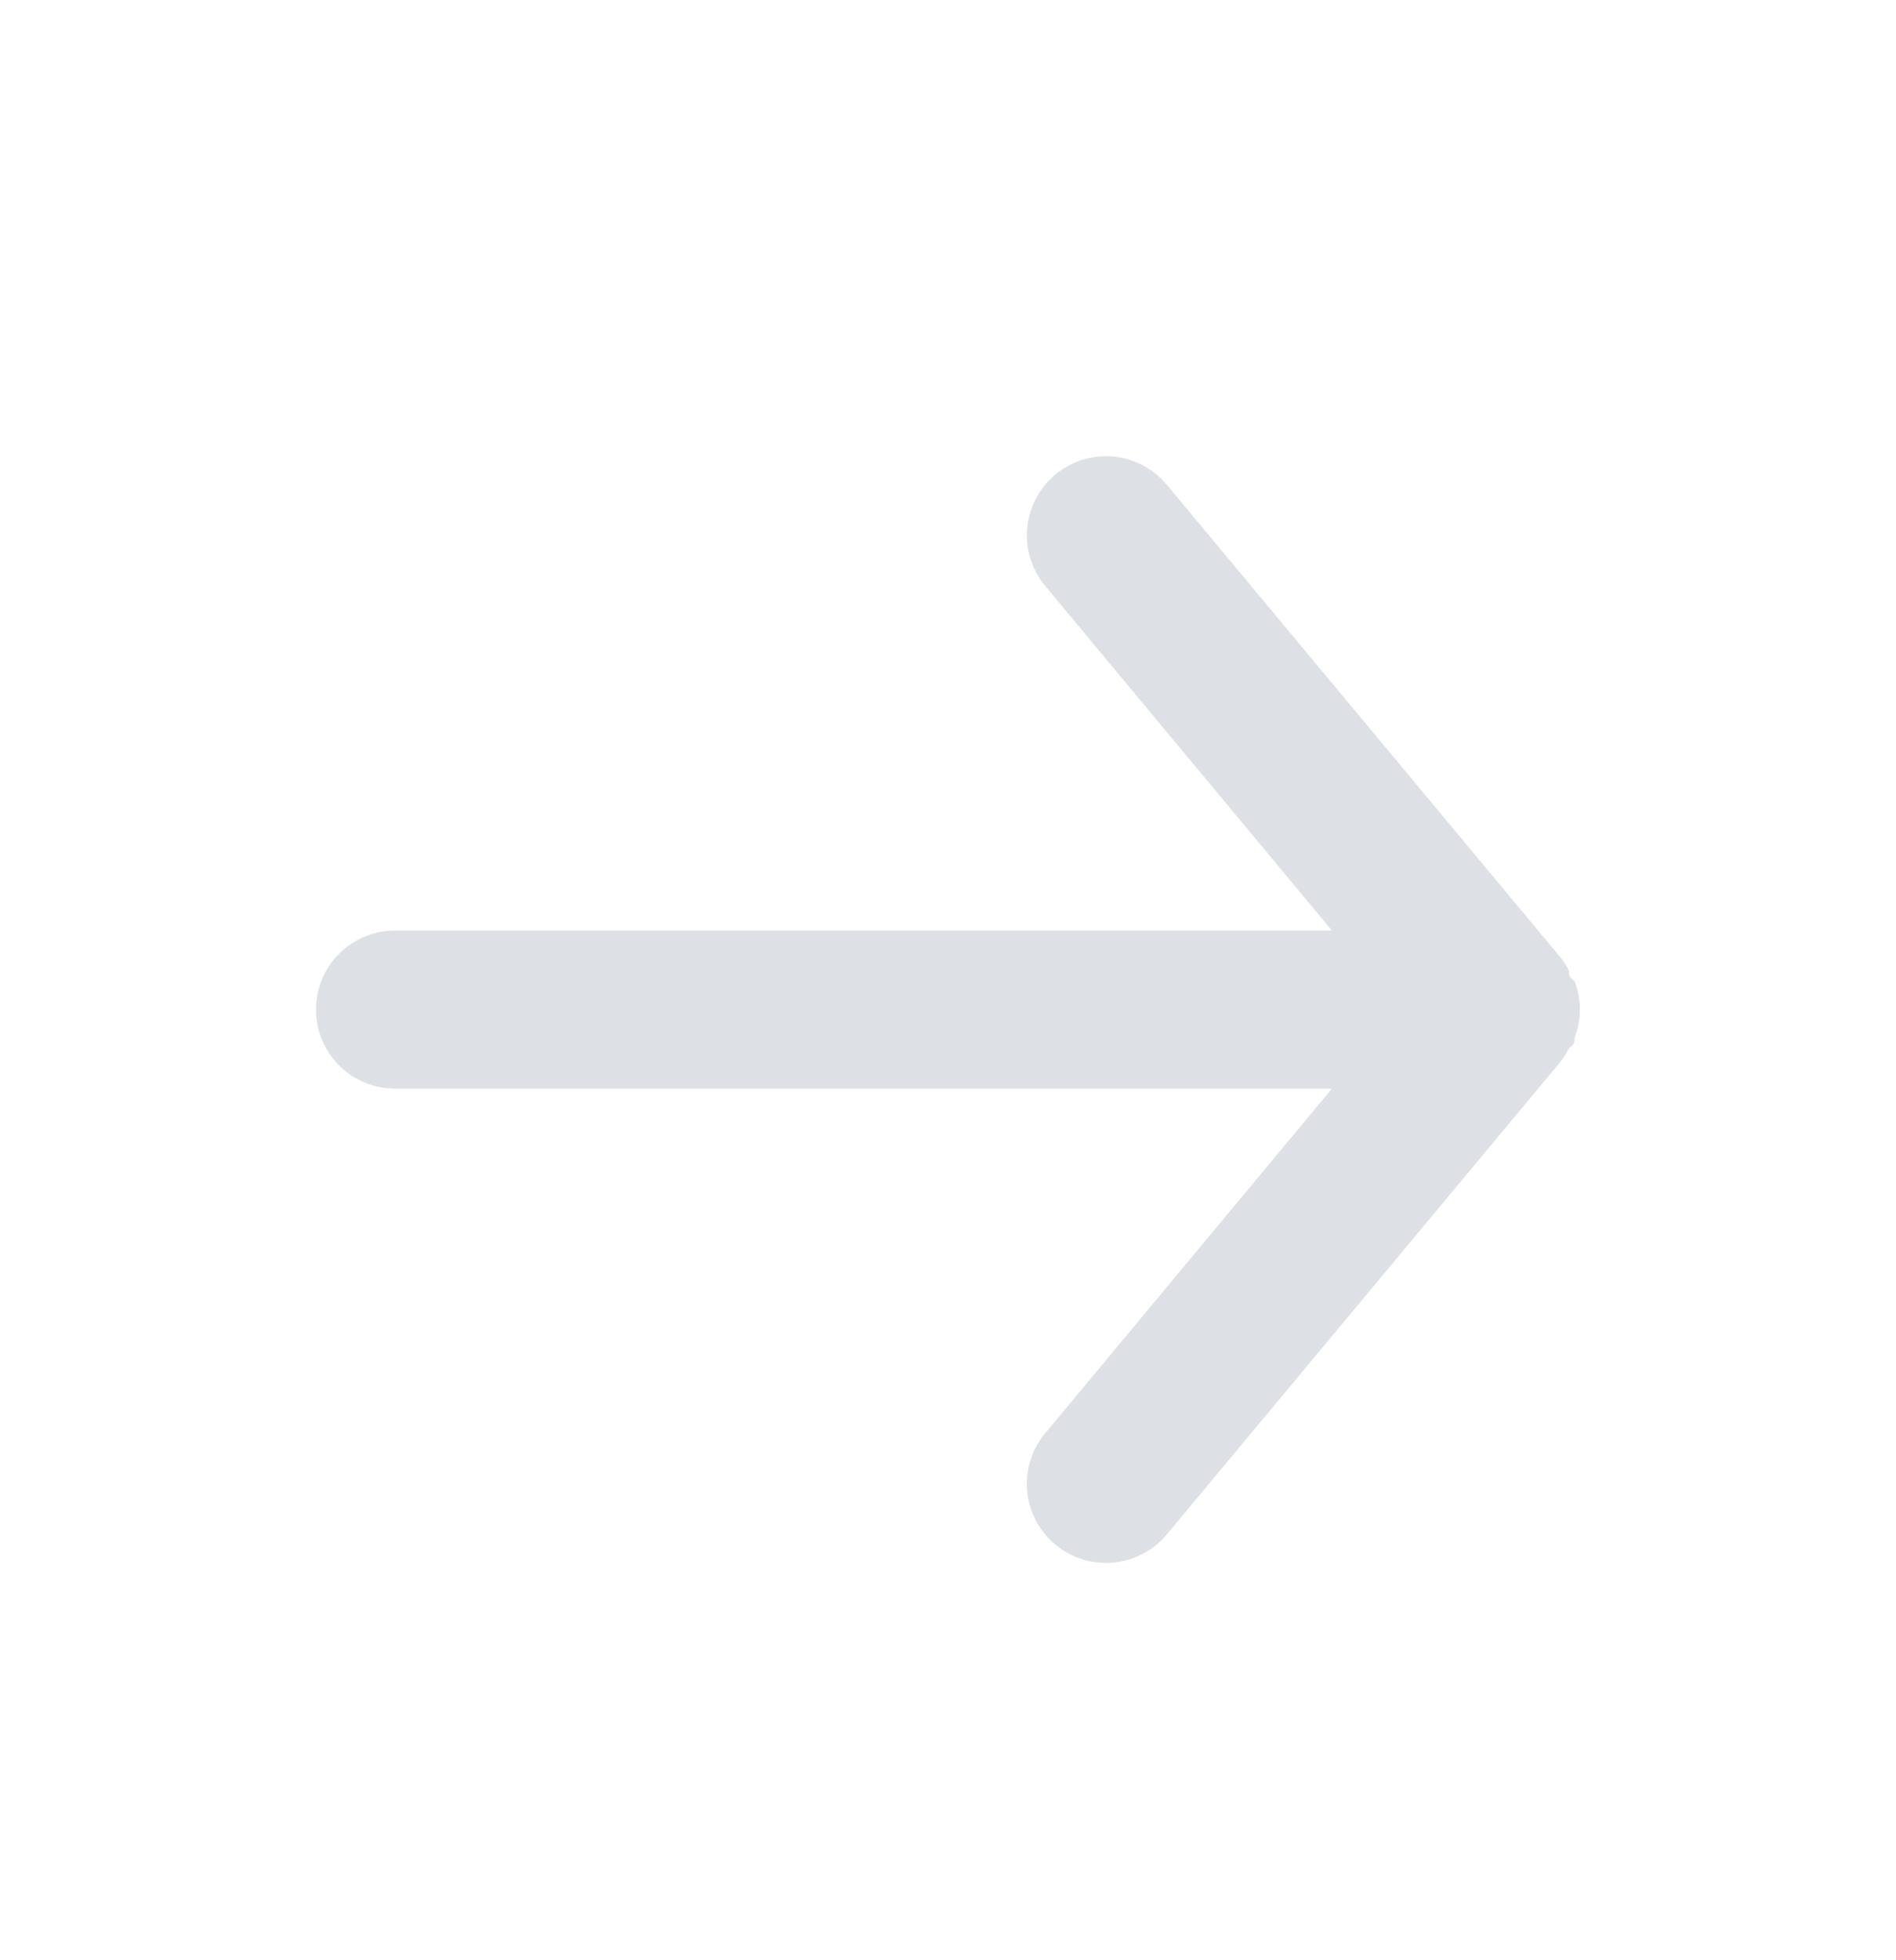<svg width="30" height="31" viewBox="0 0 30 31" fill="none" xmlns="http://www.w3.org/2000/svg">
<path d="M6.25 14.716H21.075L16.538 9.266C16.325 9.011 16.223 8.682 16.254 8.351C16.284 8.02 16.445 7.716 16.7 7.503C16.955 7.291 17.284 7.189 17.615 7.22C17.945 7.25 18.25 7.411 18.462 7.666L24.712 15.166C24.755 15.226 24.792 15.288 24.825 15.353C24.825 15.416 24.825 15.453 24.913 15.516C24.969 15.659 24.999 15.812 25 15.966C24.999 16.12 24.969 16.273 24.913 16.416C24.913 16.478 24.913 16.516 24.825 16.578C24.792 16.644 24.755 16.706 24.712 16.766L18.462 24.266C18.345 24.407 18.198 24.52 18.031 24.598C17.865 24.676 17.684 24.716 17.5 24.716C17.208 24.716 16.925 24.615 16.7 24.428C16.573 24.323 16.469 24.195 16.392 24.049C16.315 23.904 16.268 23.745 16.253 23.581C16.238 23.417 16.255 23.252 16.304 23.095C16.353 22.938 16.432 22.792 16.538 22.666L21.075 17.216H6.25C5.918 17.216 5.601 17.084 5.366 16.85C5.132 16.615 5 16.297 5 15.966C5 15.634 5.132 15.316 5.366 15.082C5.601 14.848 5.918 14.716 6.25 14.716Z" fill="#DDE0E4"/>
</svg>
